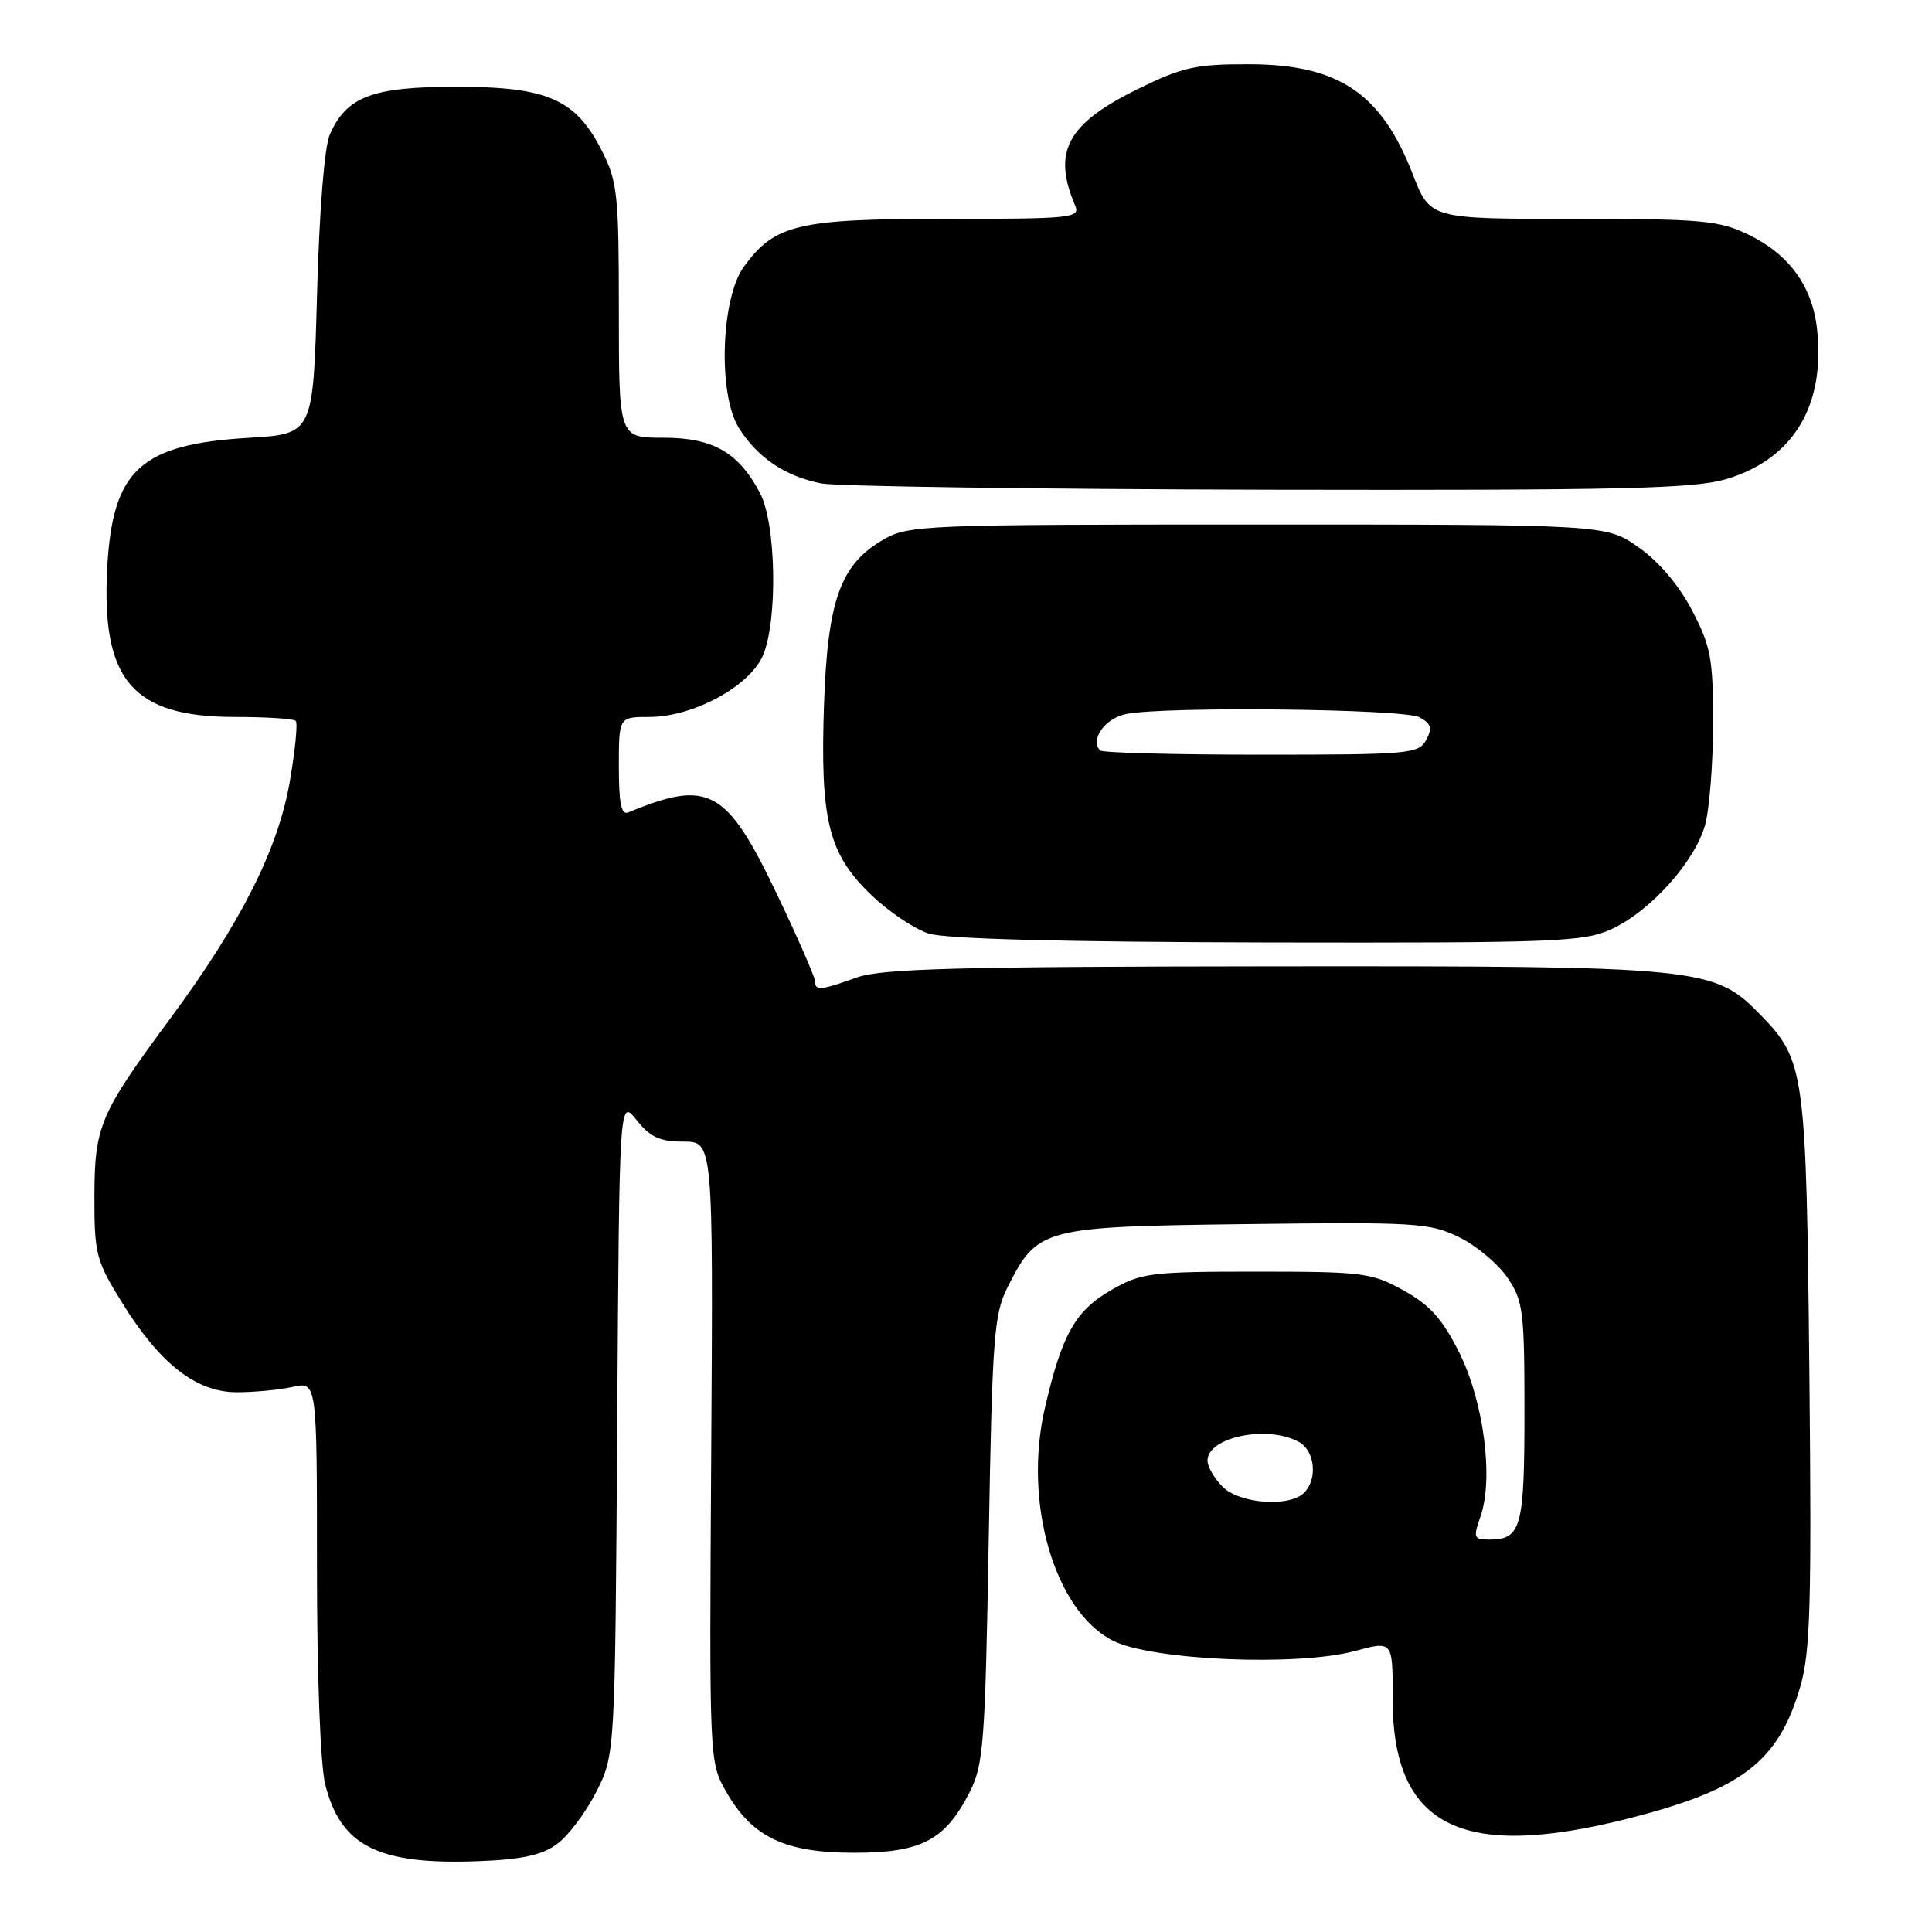 <?xml version="1.0" encoding="UTF-8" standalone="no"?>
<!DOCTYPE svg PUBLIC "-//W3C//DTD SVG 1.1//EN" "http://www.w3.org/Graphics/SVG/1.1/DTD/svg11.dtd" >
<svg xmlns="http://www.w3.org/2000/svg" xmlns:xlink="http://www.w3.org/1999/xlink" version="1.1" viewBox="0 0 256 256">
 <g >
 <path fill="currentColor"
d=" M 73.79 244.36 C 75.28 243.28 77.62 240.17 79.00 237.45 C 81.50 232.50 81.50 232.50 81.78 189.02 C 82.06 145.55 82.06 145.55 84.35 148.41 C 86.16 150.69 87.43 151.27 90.56 151.27 C 94.50 151.27 94.50 151.27 94.24 192.39 C 93.98 233.49 93.98 233.50 96.24 237.44 C 99.69 243.45 103.99 245.50 113.18 245.50 C 122.11 245.50 125.24 243.85 128.50 237.44 C 130.33 233.84 130.54 230.93 131.01 204.00 C 131.48 177.15 131.70 174.15 133.51 170.56 C 137.49 162.69 138.07 162.54 165.15 162.20 C 187.61 161.92 189.43 162.03 193.33 163.93 C 195.62 165.05 198.51 167.47 199.75 169.30 C 201.83 172.37 202.00 173.74 202.00 187.11 C 202.00 202.42 201.57 204.00 197.35 204.00 C 195.27 204.00 195.19 203.77 196.18 200.91 C 197.93 195.90 196.60 185.71 193.36 179.23 C 191.14 174.79 189.49 172.94 186.00 171.00 C 181.76 168.64 180.63 168.50 166.50 168.50 C 152.47 168.50 151.23 168.66 147.29 170.91 C 142.49 173.66 140.71 176.80 138.46 186.54 C 135.54 199.09 139.74 213.47 147.45 217.39 C 152.59 220.01 171.88 220.83 179.53 218.77 C 184.55 217.41 184.55 217.41 184.53 224.95 C 184.47 241.92 193.44 246.57 215.50 241.03 C 230.79 237.18 235.64 233.49 238.55 223.48 C 239.88 218.92 240.06 212.55 239.75 181.80 C 239.34 141.93 239.15 140.52 233.31 134.51 C 227.12 128.14 225.72 127.99 168.57 128.04 C 126.70 128.08 116.78 128.35 113.50 129.53 C 108.75 131.24 108.00 131.31 108.00 130.03 C 108.00 129.50 105.74 124.33 102.98 118.55 C 96.27 104.50 93.94 103.22 83.25 107.65 C 82.32 108.03 82.00 106.46 82.00 101.58 C 82.00 95.00 82.00 95.00 86.03 95.00 C 91.87 95.00 99.37 90.92 101.11 86.81 C 103.07 82.15 102.84 69.35 100.71 65.34 C 97.85 59.92 94.48 58.00 87.87 58.00 C 82.00 58.00 82.00 58.00 82.00 41.21 C 82.00 25.78 81.82 24.06 79.75 19.98 C 76.27 13.13 72.58 11.50 60.46 11.50 C 49.34 11.50 45.94 12.78 43.71 17.80 C 42.99 19.42 42.31 27.92 42.01 39.00 C 41.50 57.50 41.50 57.50 33.00 58.01 C 18.55 58.87 14.89 62.25 14.20 75.37 C 13.43 90.15 17.59 94.99 31.08 95.00 C 35.25 95.00 38.90 95.23 39.19 95.52 C 39.47 95.80 39.11 99.45 38.39 103.62 C 36.83 112.57 31.89 122.35 22.53 135.00 C 13.20 147.62 12.53 149.20 12.51 158.59 C 12.50 166.16 12.73 167.05 16.16 172.59 C 21.18 180.70 25.95 184.44 31.31 184.48 C 33.62 184.49 36.96 184.17 38.75 183.78 C 42.00 183.05 42.00 183.05 42.00 207.58 C 42.00 222.08 42.45 233.90 43.10 236.47 C 45.15 244.62 50.11 247.11 63.29 246.62 C 69.12 246.40 71.77 245.83 73.79 244.36 Z  M 213.50 123.13 C 218.64 120.79 224.57 114.20 225.93 109.32 C 226.51 107.22 226.99 101.16 226.99 95.86 C 227.00 87.25 226.70 85.66 224.21 80.88 C 222.46 77.54 219.80 74.40 217.12 72.52 C 212.83 69.50 212.83 69.50 166.66 69.50 C 122.11 69.50 120.38 69.57 117.00 71.53 C 111.34 74.81 109.65 79.57 109.18 93.50 C 108.67 108.69 109.78 113.14 115.41 118.55 C 117.72 120.78 121.17 123.10 123.06 123.70 C 125.31 124.42 140.86 124.82 168.00 124.88 C 206.12 124.95 209.83 124.81 213.50 123.13 Z  M 228.72 63.49 C 237.62 60.85 241.91 53.74 240.76 43.53 C 240.12 37.90 237.05 33.69 231.68 31.09 C 227.77 29.20 225.58 29.00 208.43 29.00 C 189.49 29.00 189.49 29.00 187.20 23.09 C 183.03 12.33 177.37 8.53 165.48 8.51 C 158.40 8.50 156.67 8.89 150.70 11.83 C 141.39 16.41 139.41 20.11 142.47 27.25 C 143.16 28.88 141.98 29.00 125.36 29.00 C 105.70 29.00 102.69 29.71 98.58 35.32 C 95.52 39.49 95.11 52.25 97.90 56.70 C 100.38 60.65 104.05 63.12 108.84 64.06 C 110.85 64.45 137.51 64.82 168.07 64.89 C 214.97 64.98 224.43 64.76 228.72 63.49 Z  M 162.00 197.00 C 160.90 195.90 160.00 194.34 160.00 193.54 C 160.00 190.43 167.88 188.79 172.07 191.04 C 174.23 192.19 174.64 195.96 172.80 197.80 C 170.85 199.75 164.26 199.26 162.00 197.00 Z  M 145.78 99.44 C 144.38 98.04 146.42 95.17 149.21 94.61 C 154.40 93.57 185.99 93.92 188.08 95.04 C 189.64 95.88 189.82 96.47 188.98 98.04 C 187.99 99.89 186.76 100.00 167.13 100.00 C 155.69 100.00 146.08 99.75 145.78 99.44 Z "/>
</g>
</svg>